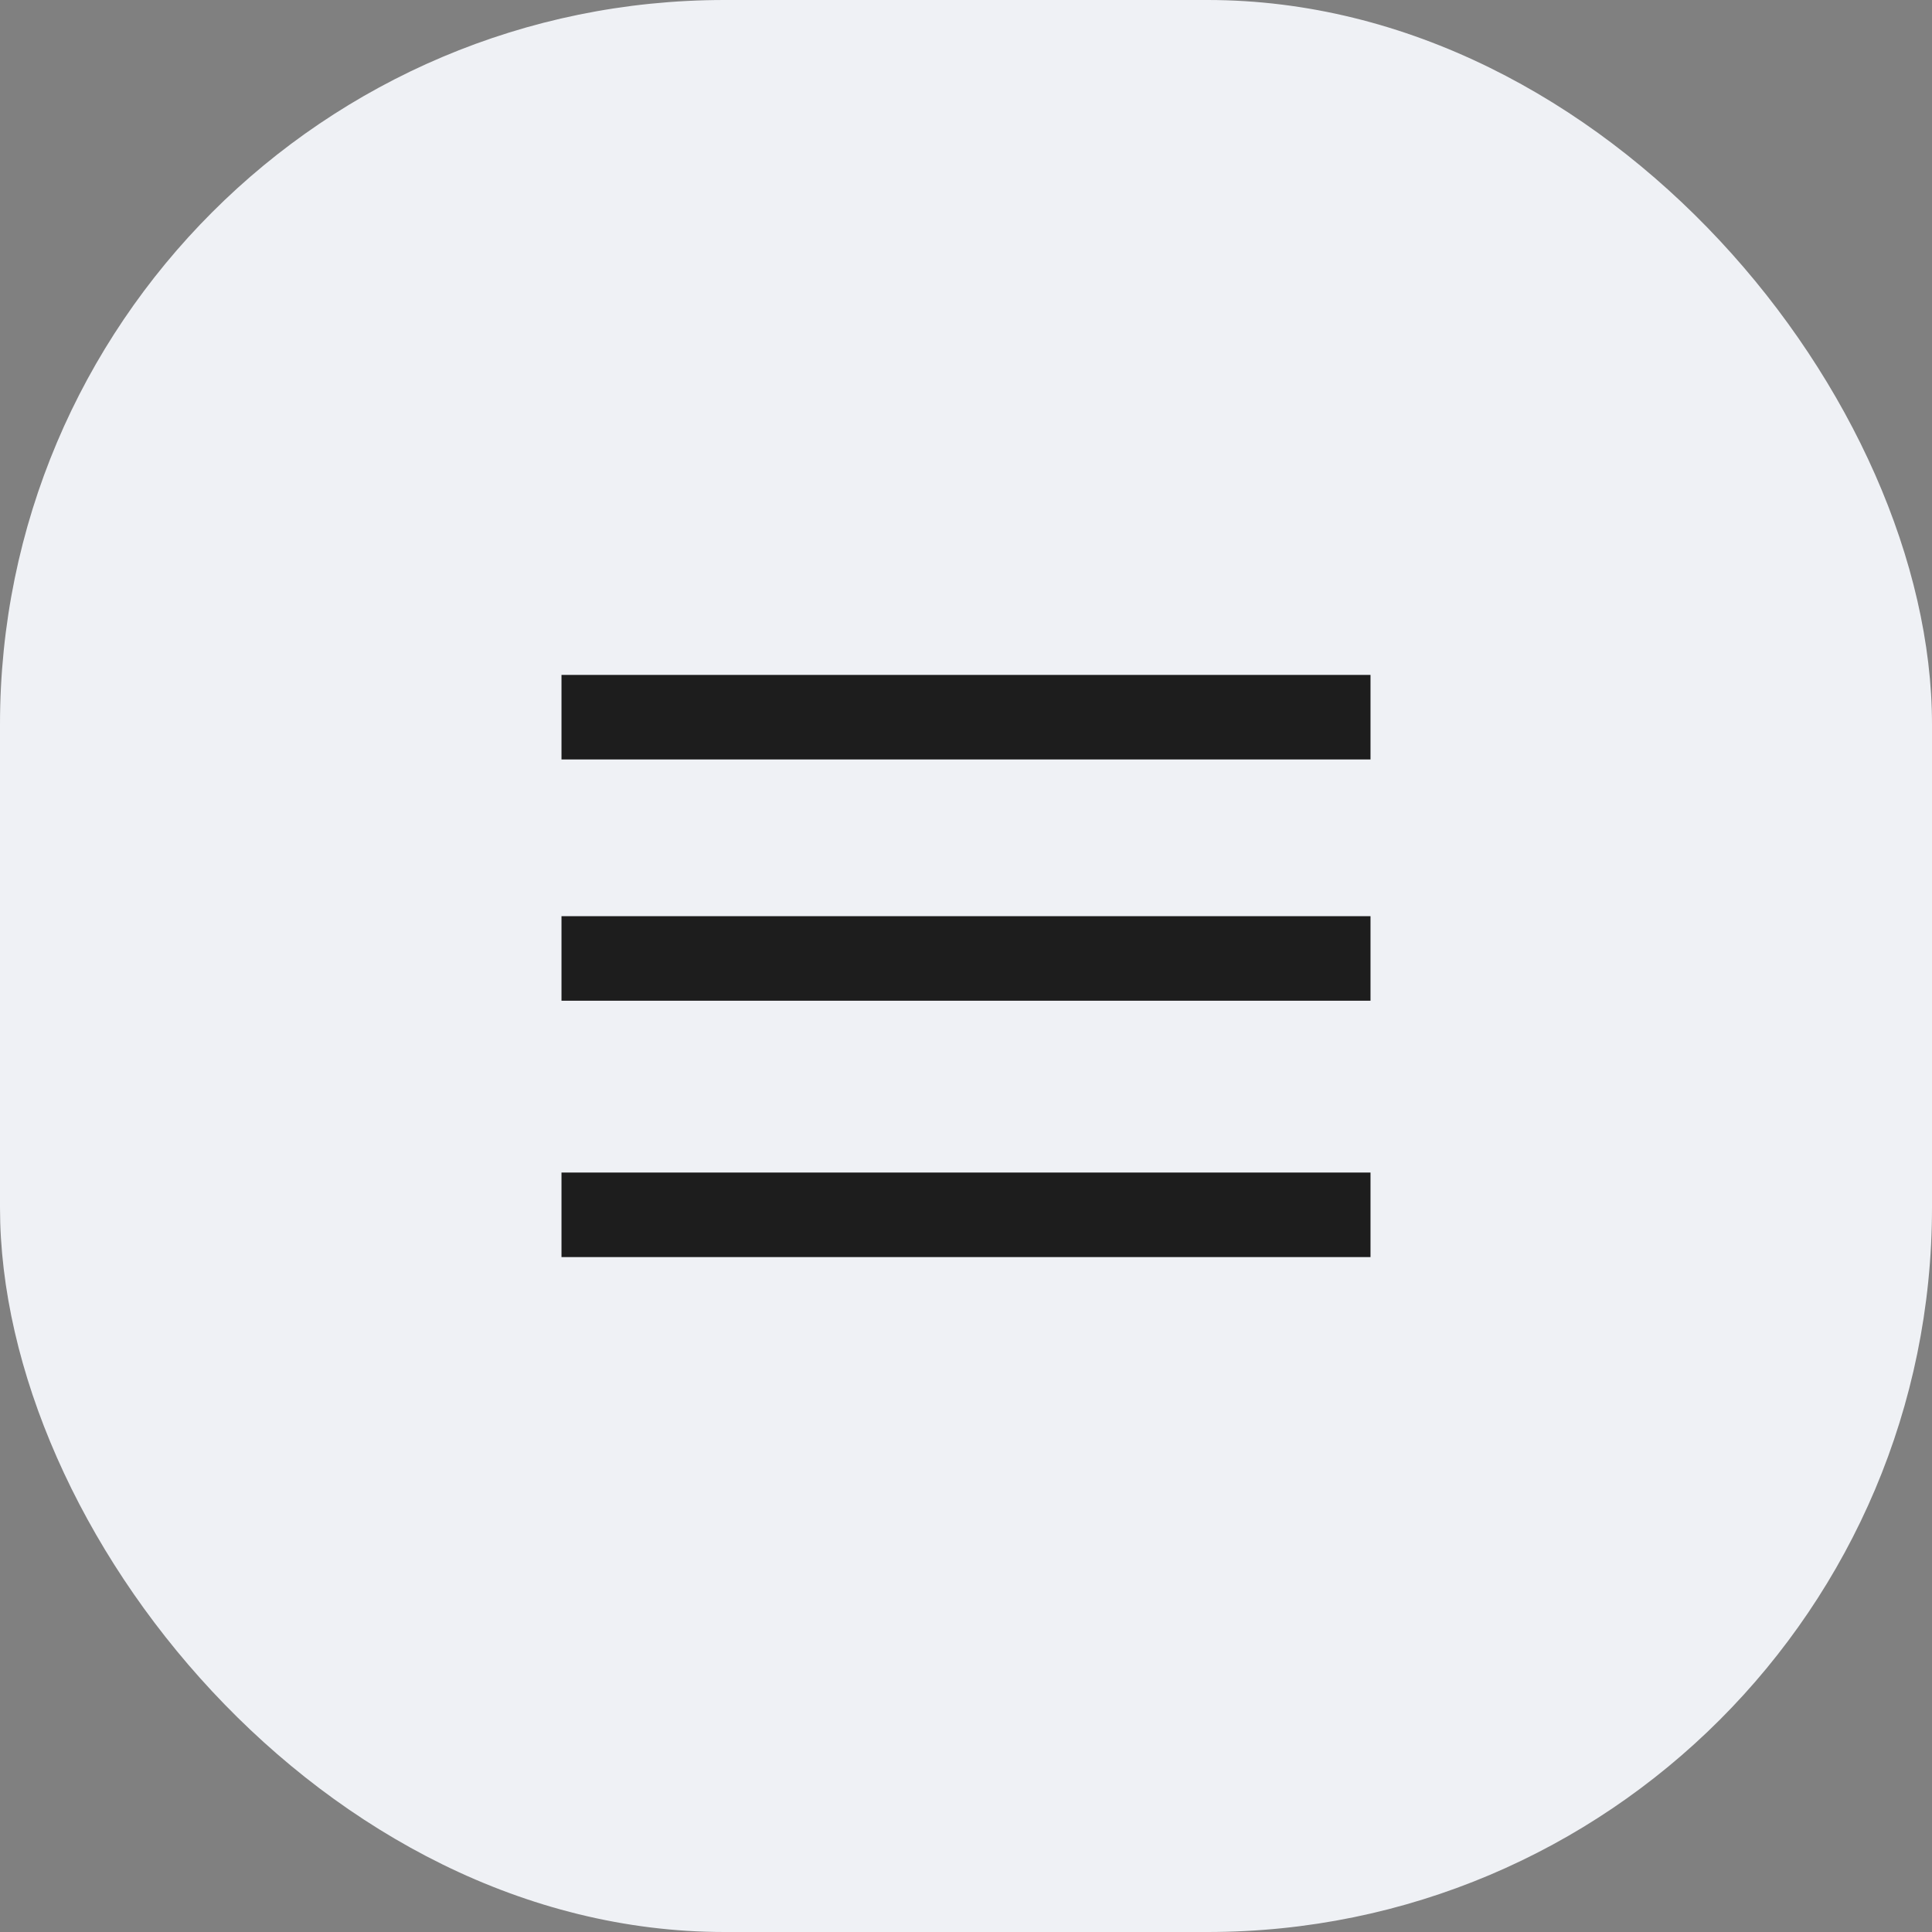 <svg width="32" height="32" viewBox="0 0 32 32" fill="none" xmlns="http://www.w3.org/2000/svg">
<rect x="0" y="0" width="32" height="32" fill="#808080" stroke="none"/>
<rect width="32" height="32" rx="12" fill="#EFF1F5"/>
<path d="M22 11.879H10M22 15.875H10M22 20.121H10" stroke="#1D1D1D" stroke-width="1.4" stroke-linecap="square" stroke-linejoin="round"/>
</svg>
